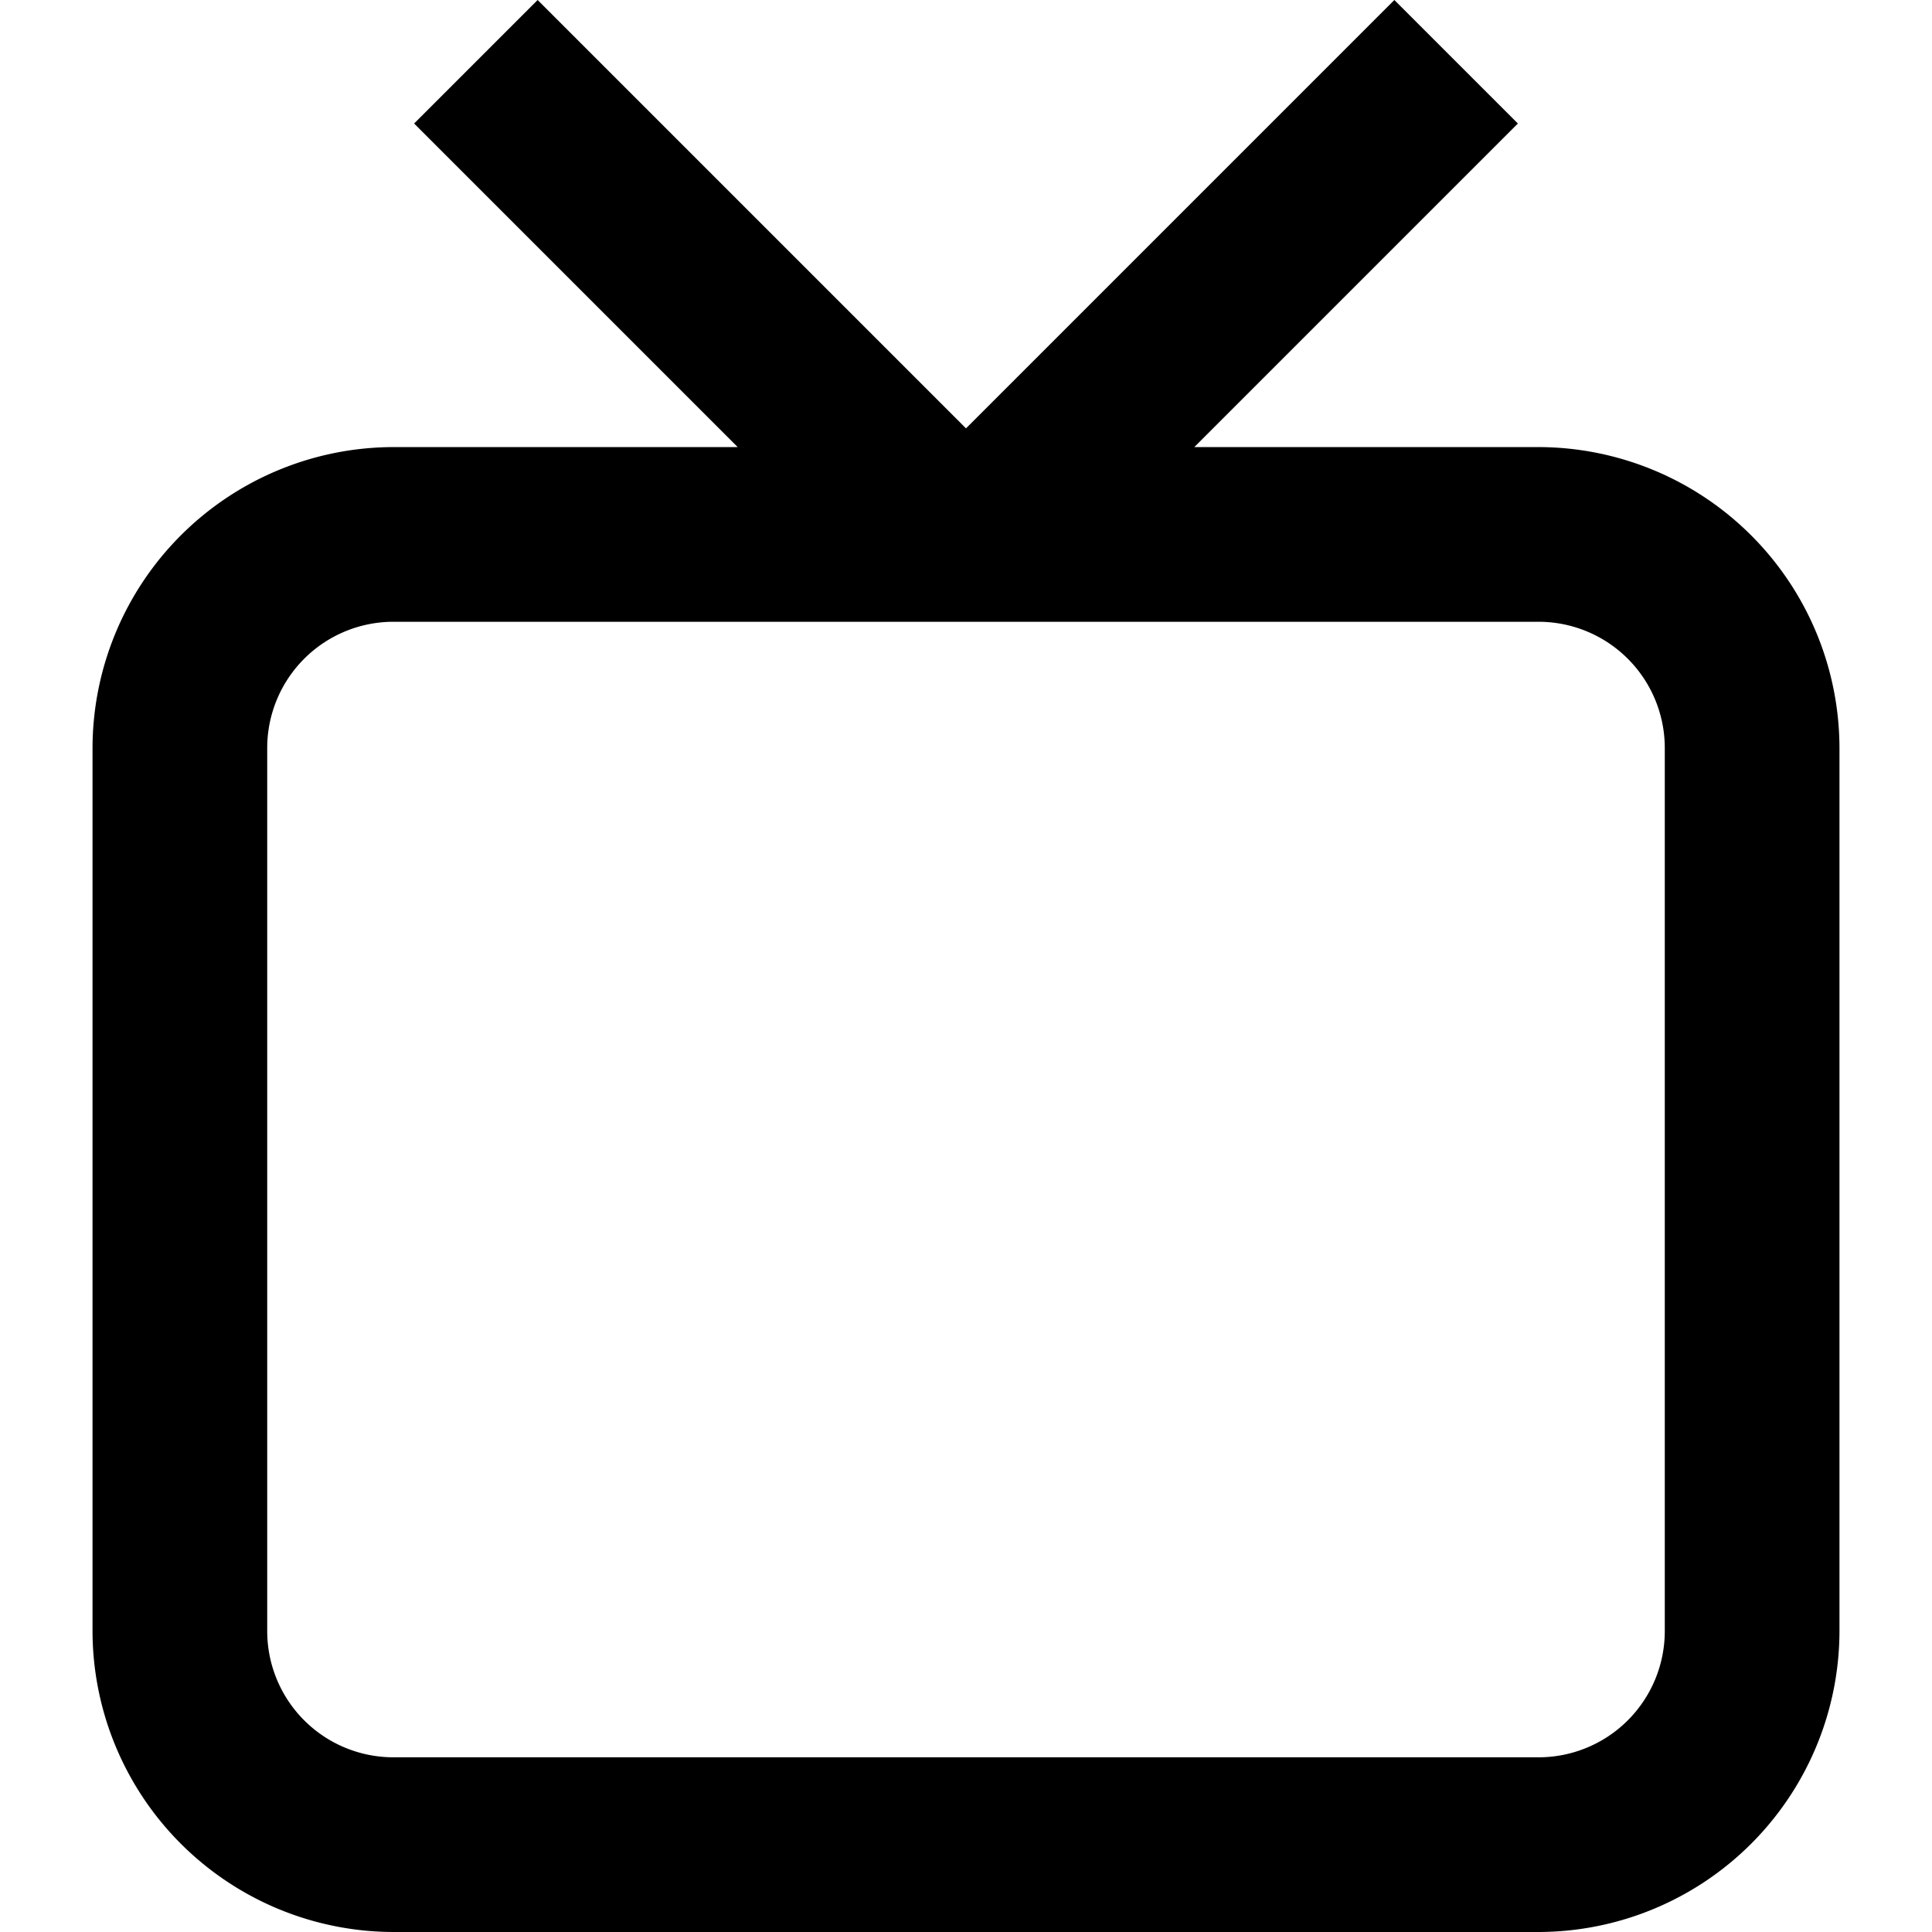 <svg xmlns="http://www.w3.org/2000/svg" data-name="Camada 1" viewBox="0 0 100 100"><path d="M79.629,23.141H61.817L78.565,6.393,72.171,0,50,22.172,27.828,0,21.435,6.393,38.183,23.141H20.372A15.604,15.604,0,0,0,4.789,38.724V84.417A15.604,15.604,0,0,0,20.372,100H79.629A15.603,15.603,0,0,0,95.211,84.417V38.724A15.603,15.603,0,0,0,79.629,23.141ZM86.169,84.417a6.535,6.535,0,0,1-6.54,6.541H20.372a6.535,6.535,0,0,1-6.541-6.541V38.724a6.535,6.535,0,0,1,6.541-6.541H79.629a6.535,6.535,0,0,1,6.54,6.541Z"/></svg>